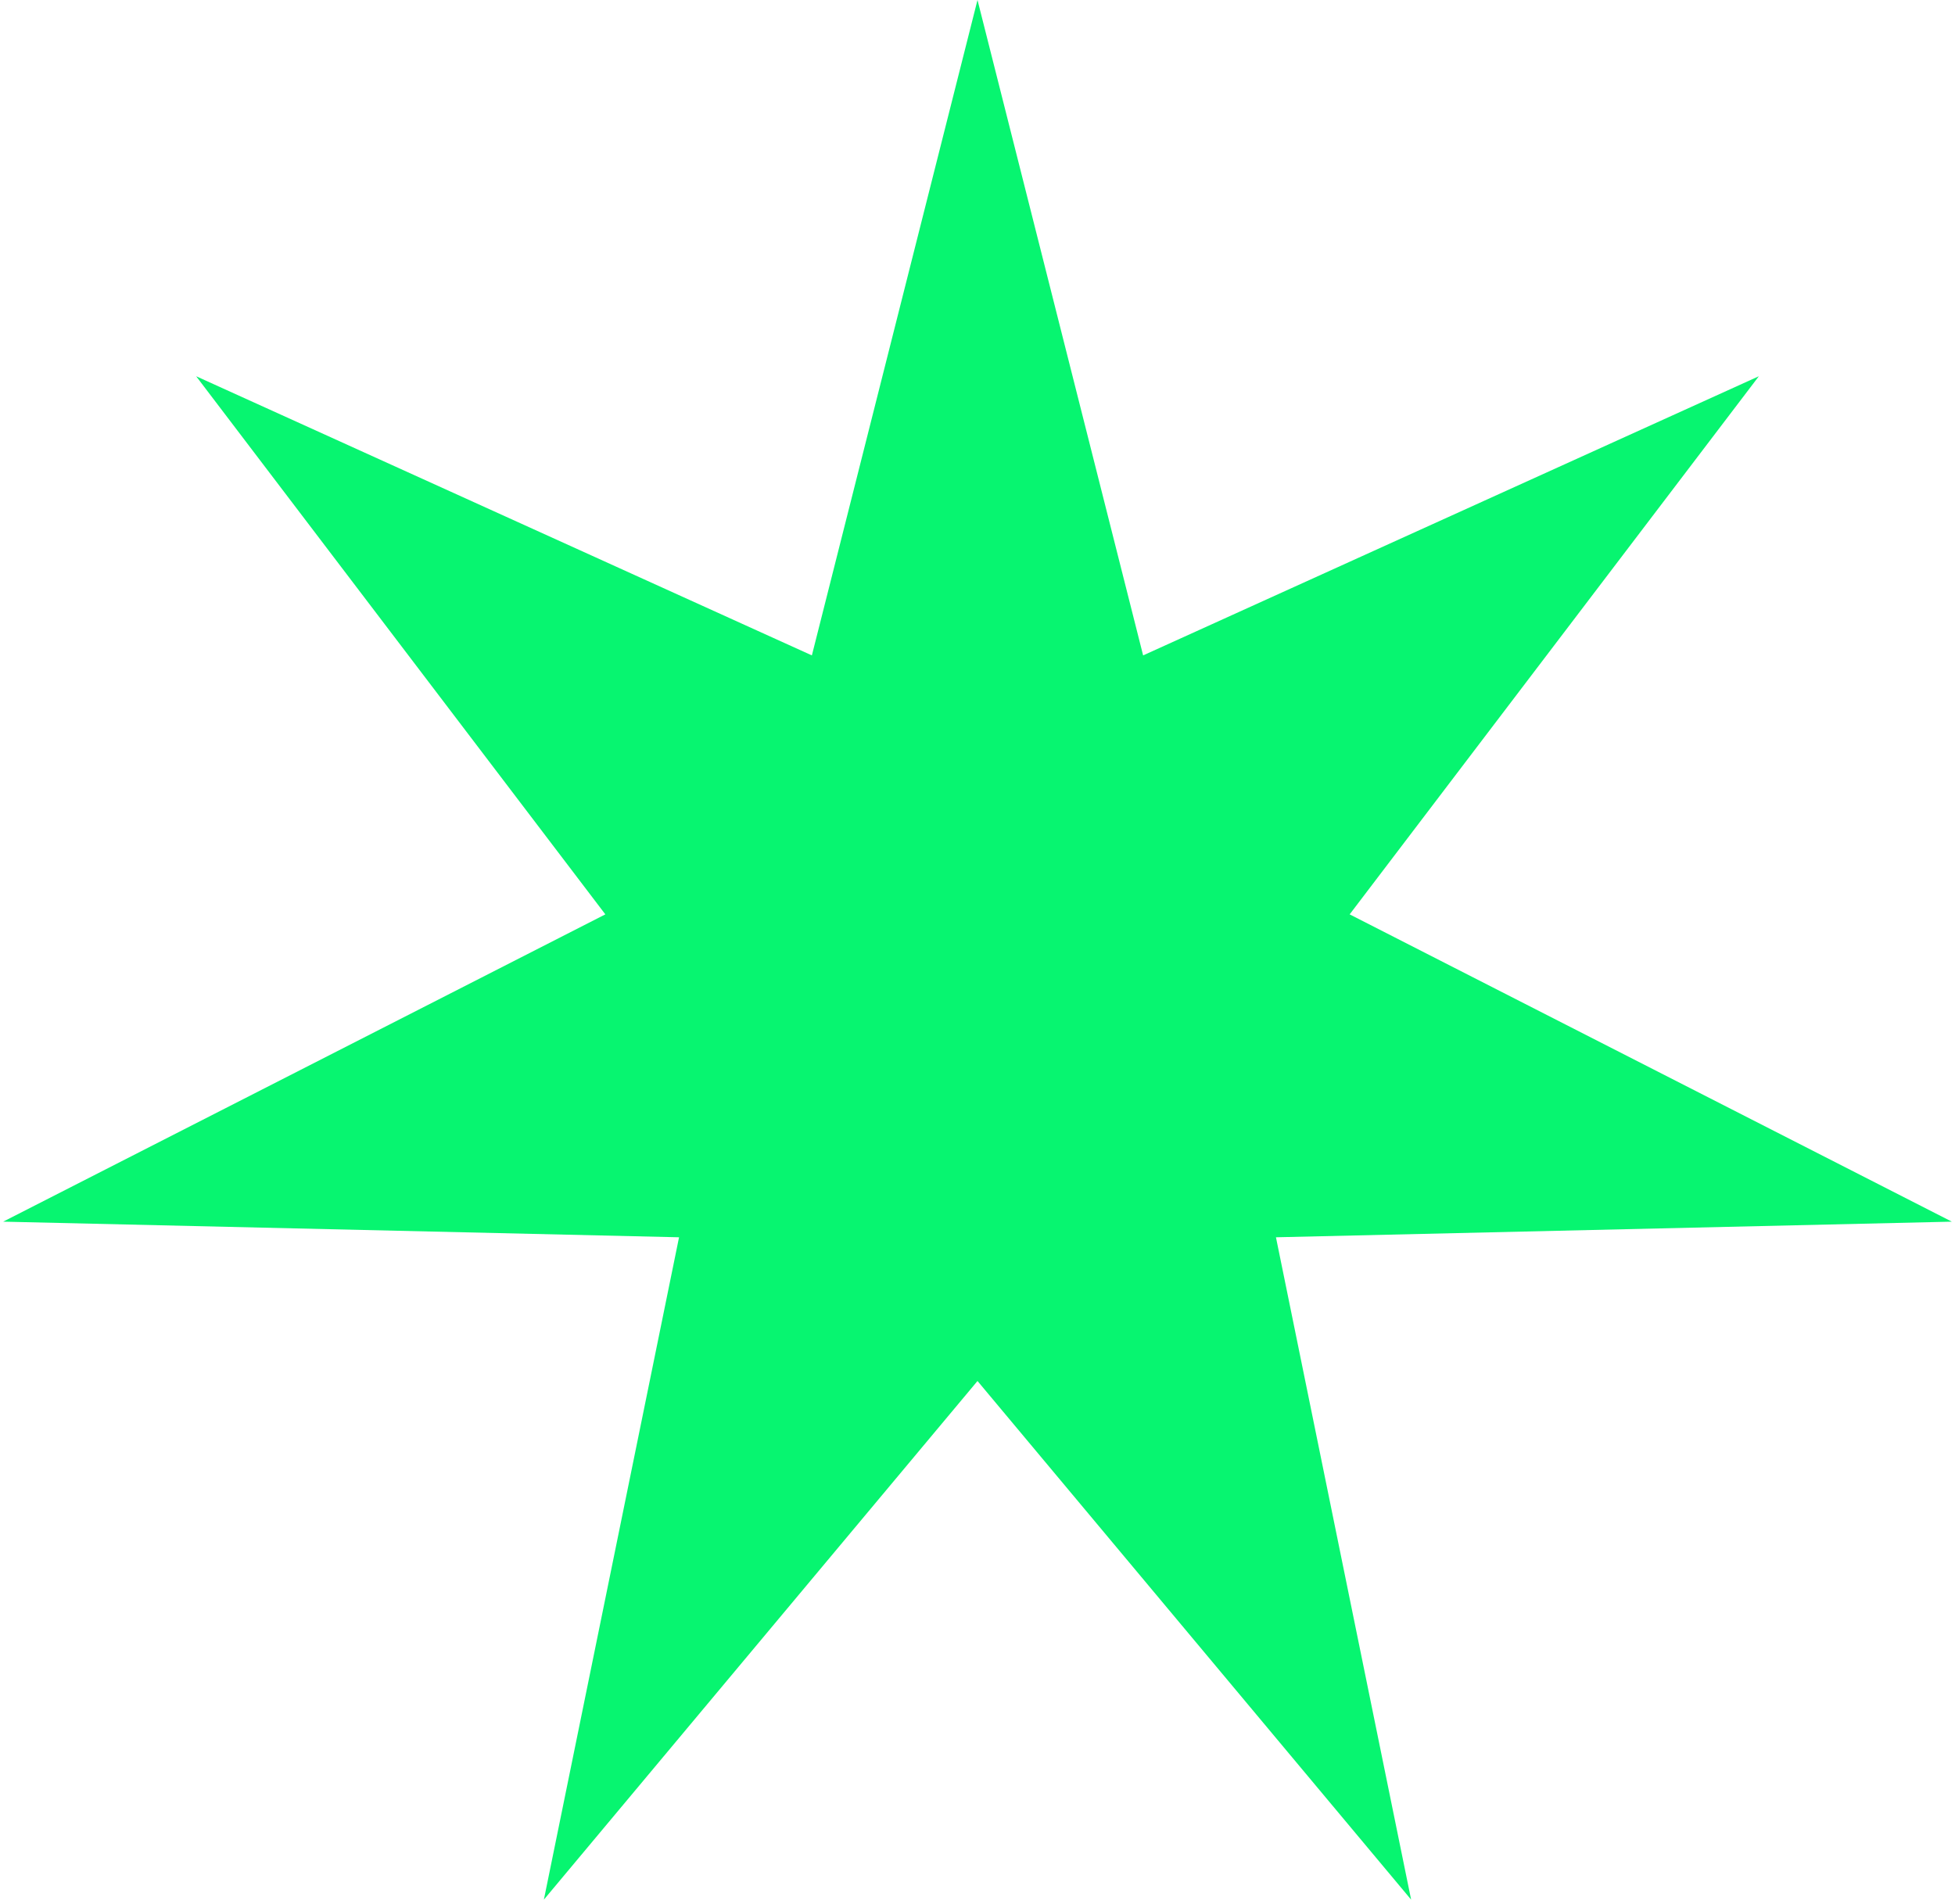 <svg width="268" height="261" viewBox="0 0 268 261" fill="none" xmlns="http://www.w3.org/2000/svg">
<path d="M134 0L156.705 89.853L241.111 51.582L185.017 125.356L267.565 167.485L174.913 169.627L193.442 260.433L134 189.329L74.558 260.433L93.087 169.627L0.435 167.485L82.983 125.356L26.889 51.582L111.295 89.853L134 0Z" fill="#07F570"/>
</svg>
